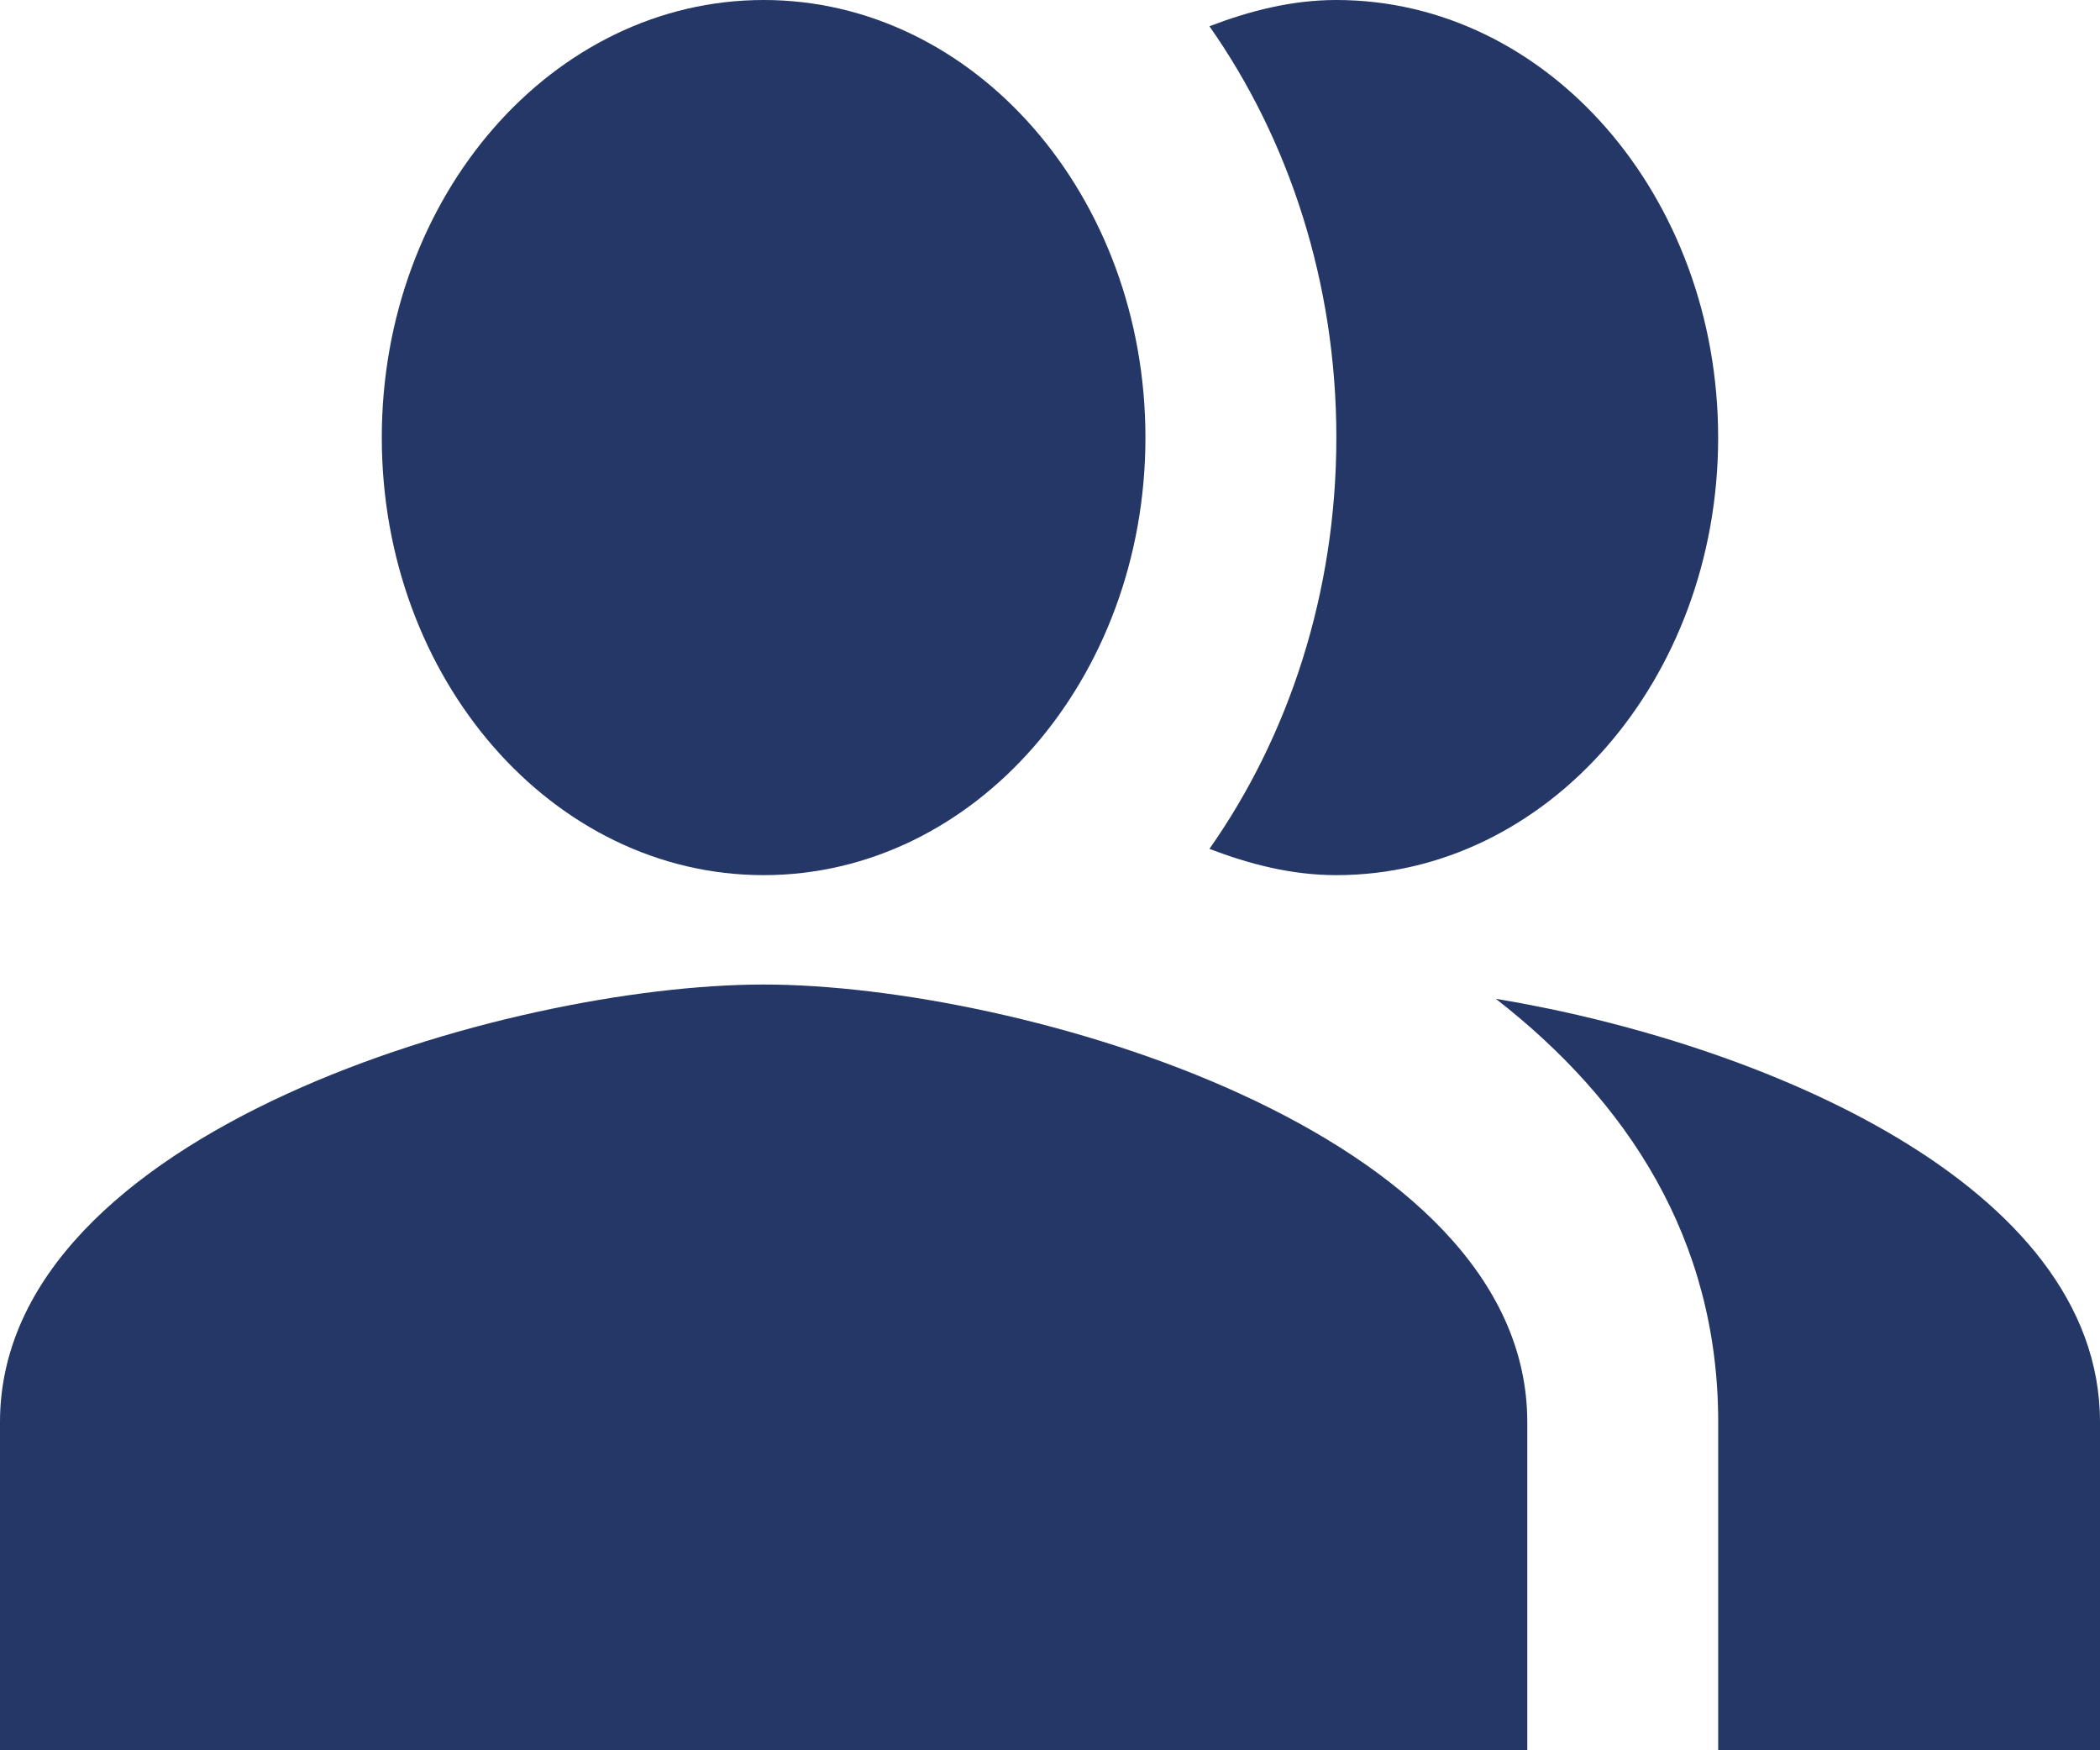 <svg width="36" height="30" viewBox="0 0 36 30" fill="none" xmlns="http://www.w3.org/2000/svg">
<path fill-rule="evenodd" clip-rule="evenodd" d="M25.642 17.119C27.884 18.863 29.455 21.225 29.455 24.375V30H36V24.375C36 20.288 30.158 17.869 25.642 17.119Z" fill="#243766"/>
<path d="M13.091 15C16.706 15 19.636 11.642 19.636 7.5C19.636 3.358 16.706 0 13.091 0C9.476 0 6.545 3.358 6.545 7.5C6.545 11.642 9.476 15 13.091 15Z" fill="#243766"/>
<path fill-rule="evenodd" clip-rule="evenodd" d="M22.909 15C26.525 15 29.454 11.644 29.454 7.5C29.454 3.356 26.525 0 22.909 0C22.14 0 21.42 0.188 20.733 0.45C22.091 2.381 22.909 4.838 22.909 7.5C22.909 10.162 22.091 12.619 20.733 14.55C21.42 14.812 22.14 15 22.909 15Z" fill="#243766"/>
<path fill-rule="evenodd" clip-rule="evenodd" d="M13.091 16.875C8.722 16.875 0 19.387 0 24.375V30H26.182V24.375C26.182 19.387 17.46 16.875 13.091 16.875Z" fill="#243766"/>
</svg>
